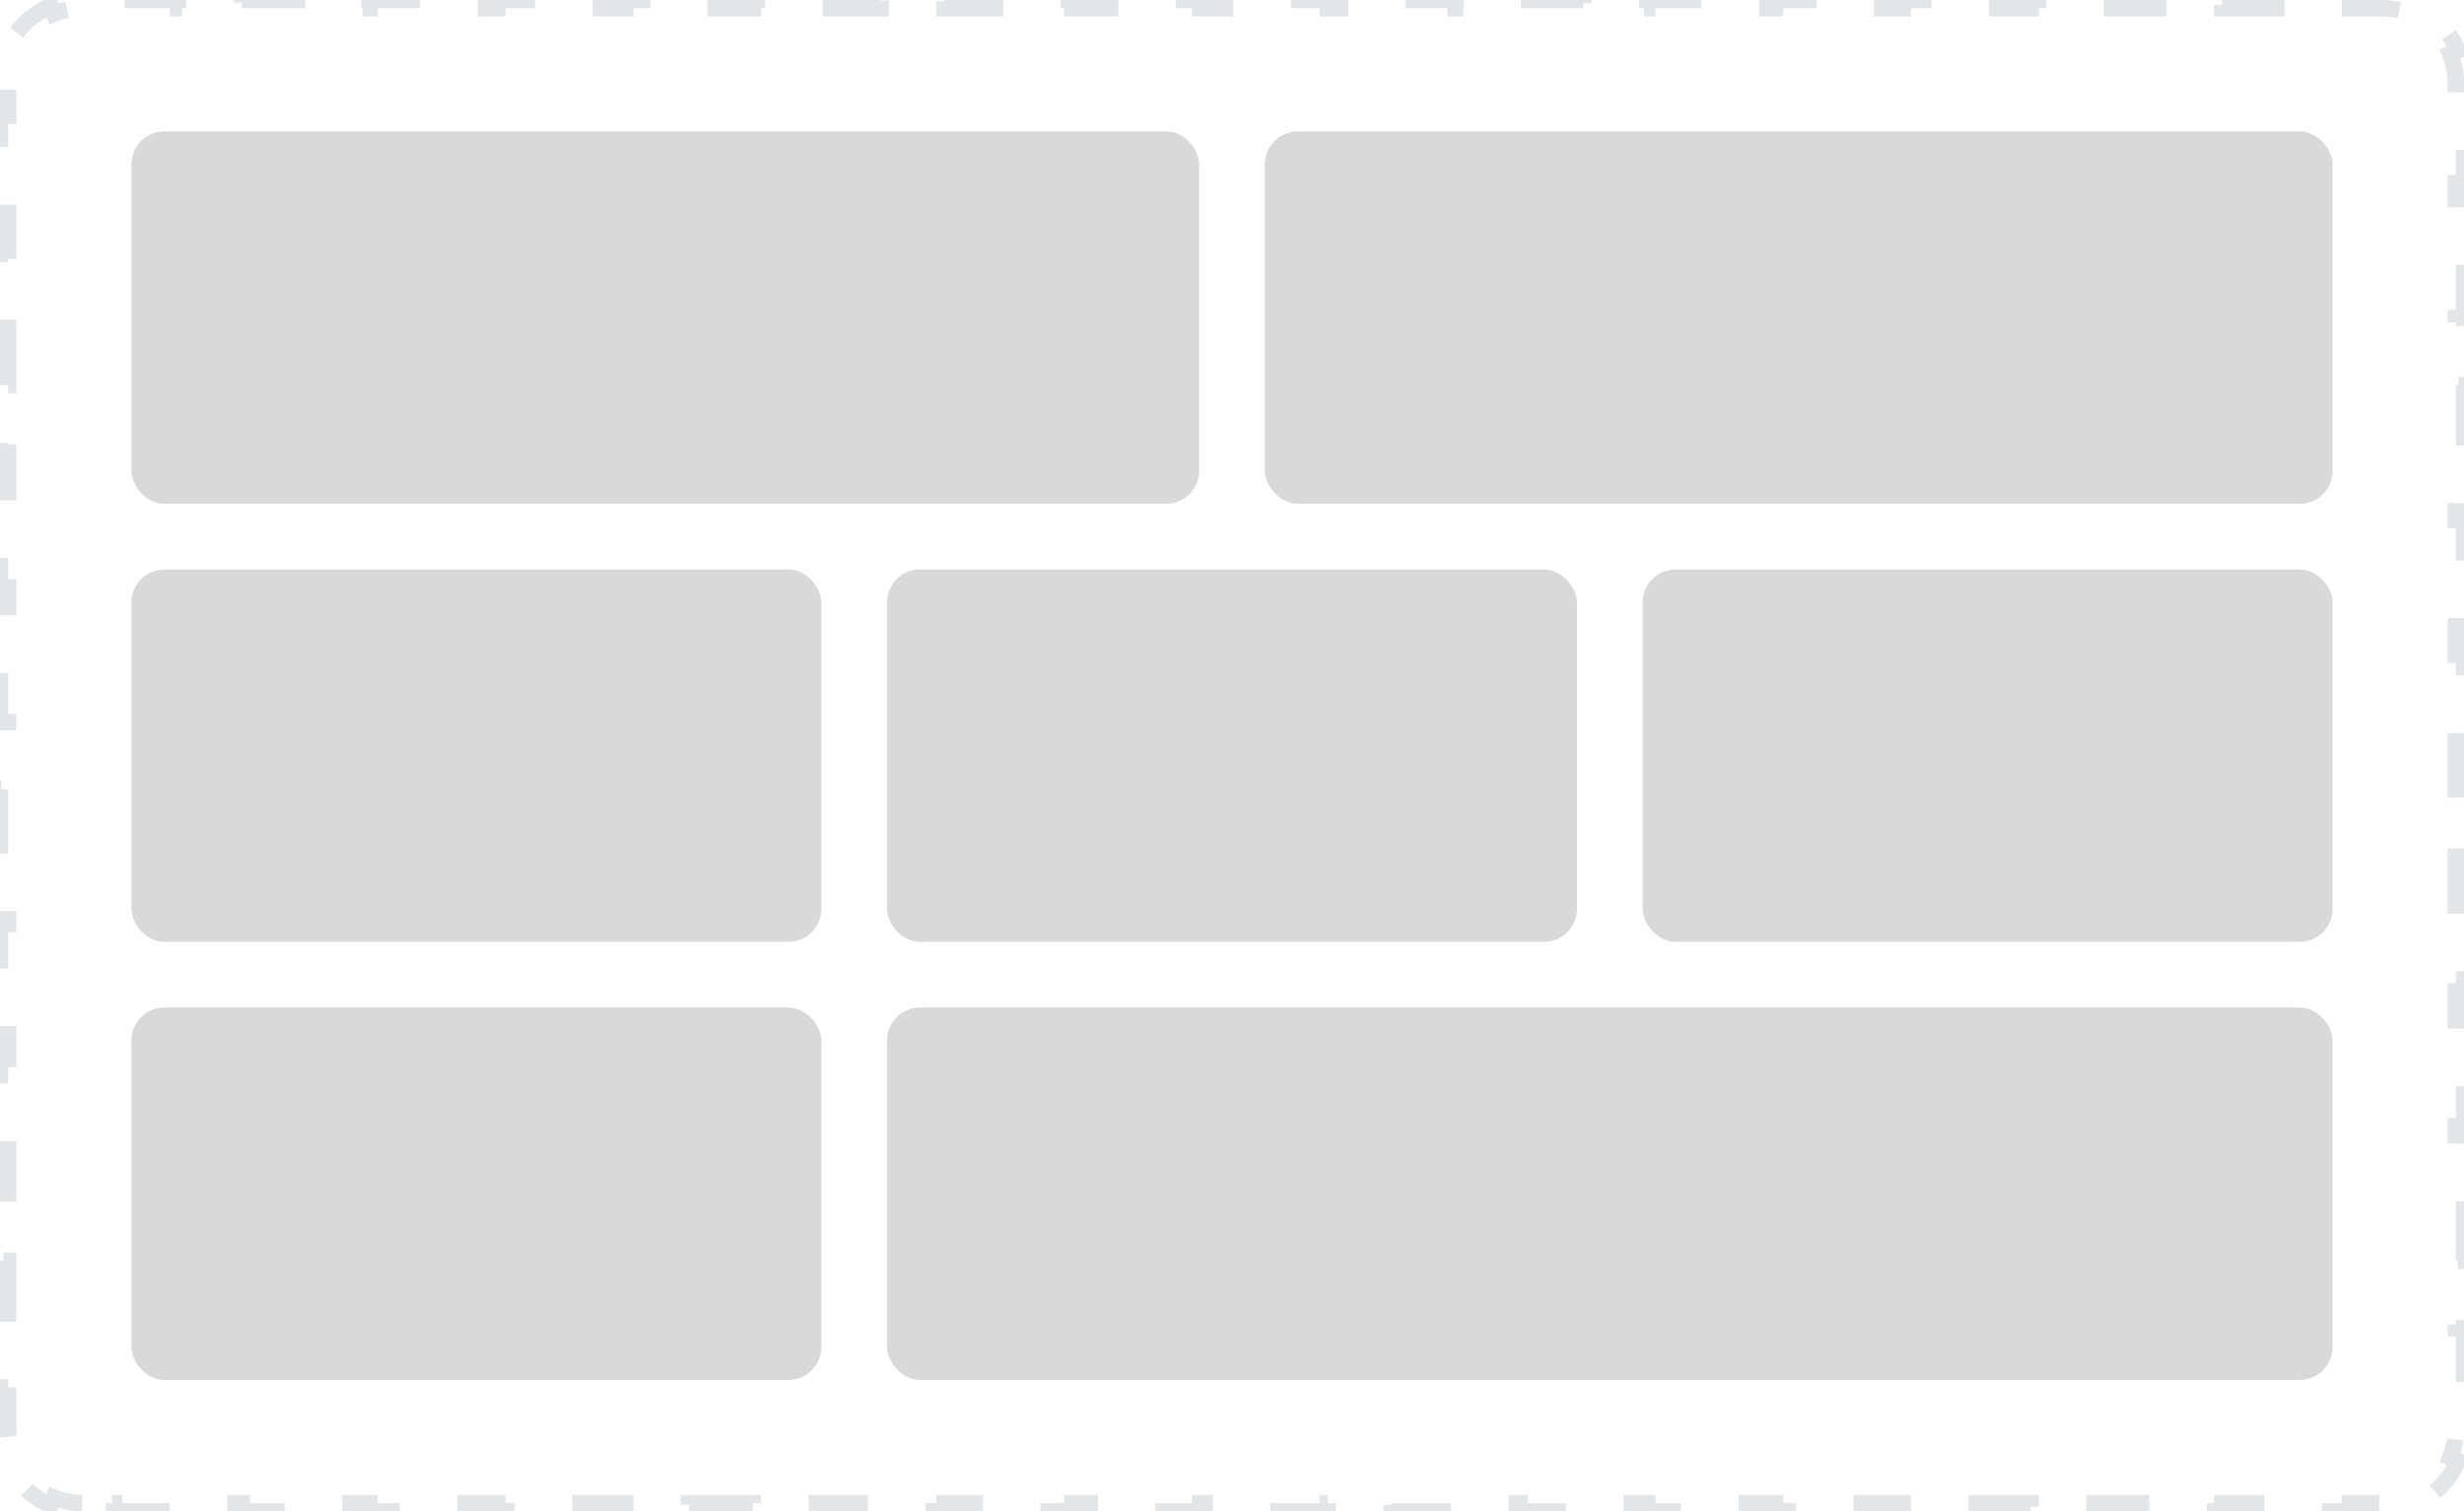 <svg width="150" height="92" viewBox="0 0 150 92" fill="none" xmlns="http://www.w3.org/2000/svg">
<path d="M5 91.5C4.389 91.5 3.807 91.379 3.278 91.159L3.086 91.621C1.864 91.114 0.886 90.136 0.379 88.914L0.841 88.722C0.622 88.192 0.5 87.611 0.5 87V84.95H0V80.85H0.5V76.75H0V72.65H0.5V68.55H0V64.45H0.5V60.35H0V56.25H0.5V52.15H0V48.05H0.5V43.95H0V39.85H0.5V35.75H0V31.65H0.5V27.55H0V23.45H0.5V19.35H0V15.25H0.5V11.15H0V7.05H0.5V5C0.5 4.389 0.622 3.807 0.841 3.278L0.379 3.086C0.886 1.864 1.864 0.886 3.086 0.379L3.278 0.841C3.807 0.622 4.389 0.5 5 0.5H6.944V0H10.833V0.5H14.722V0H18.611V0.5H22.5V0H26.389V0.5H30.278V0H34.167V0.5H38.056V0H41.944V0.5H45.833V0H49.722V0.5H53.611V0H57.5V0.5H61.389V0H65.278V0.5H69.167V0H73.056V0.5H76.944V0H80.833V0.5H84.722V0H88.611V0.5H92.5V0H96.389V0.5H100.278V0H104.167V0.5H108.056V0H111.944V0.5H115.833V0H119.722V0.5H123.611V0H127.5V0.5H131.389V0H135.278V0.5H139.167V0H143.055V0.5H145C145.611 0.5 146.193 0.622 146.722 0.841L146.914 0.379C148.136 0.886 149.114 1.864 149.621 3.086L149.159 3.278C149.378 3.807 149.5 4.389 149.5 5V7.05H150V11.15H149.5V15.25H150V19.35H149.5V23.45H150V27.55H149.5V31.65H150V35.75H149.5V39.85H150V43.95H149.5V48.05H150V52.15H149.5V56.25H150V60.35H149.5V64.45H150V68.55H149.5V72.65H150V76.75H149.5V80.85H150V84.95H149.5V87C149.5 87.611 149.378 88.192 149.159 88.722L149.621 88.914C149.114 90.136 148.136 91.114 146.914 91.621L146.722 91.159C146.193 91.379 145.611 91.5 145 91.5H143.056V92H139.167V91.5H135.278V92H131.389V91.5H127.5V92H123.611V91.5H119.722V92H115.833V91.5H111.944V92H108.056V91.5H104.167V92H100.278V91.5H96.389V92H92.5V91.5H88.611V92H84.722V91.5H80.833V92H76.944V91.5H73.056V92H69.167V91.5H65.278V92H61.389V91.5H57.5V92H53.611V91.5H49.722V92H45.833V91.5H41.944V92H38.056V91.5H34.167V92H30.278V91.5H26.389V92H22.5V91.5H18.611V92H14.722V91.5H10.833V92H6.945V91.5H5Z" stroke="#919EAB" stroke-opacity="0.25" stroke-dasharray="4 4"/>
<rect x="8" y="8" width="65" height="22.667" rx="2" fill="#D9D9D9"/>
<rect x="77" y="8" width="65" height="22.667" rx="2" fill="#D9D9D9"/>
<rect x="8" y="34.667" width="42" height="22.667" rx="2" fill="#D9D9D9"/>
<rect x="54" y="34.667" width="42" height="22.667" rx="2" fill="#D9D9D9"/>
<rect x="100" y="34.667" width="42" height="22.667" rx="2" fill="#D9D9D9"/>
<rect x="8" y="61.333" width="42" height="22.667" rx="2" fill="#D9D9D9"/>
<rect x="54" y="61.333" width="88" height="22.667" rx="2" fill="#D9D9D9"/>
</svg>
